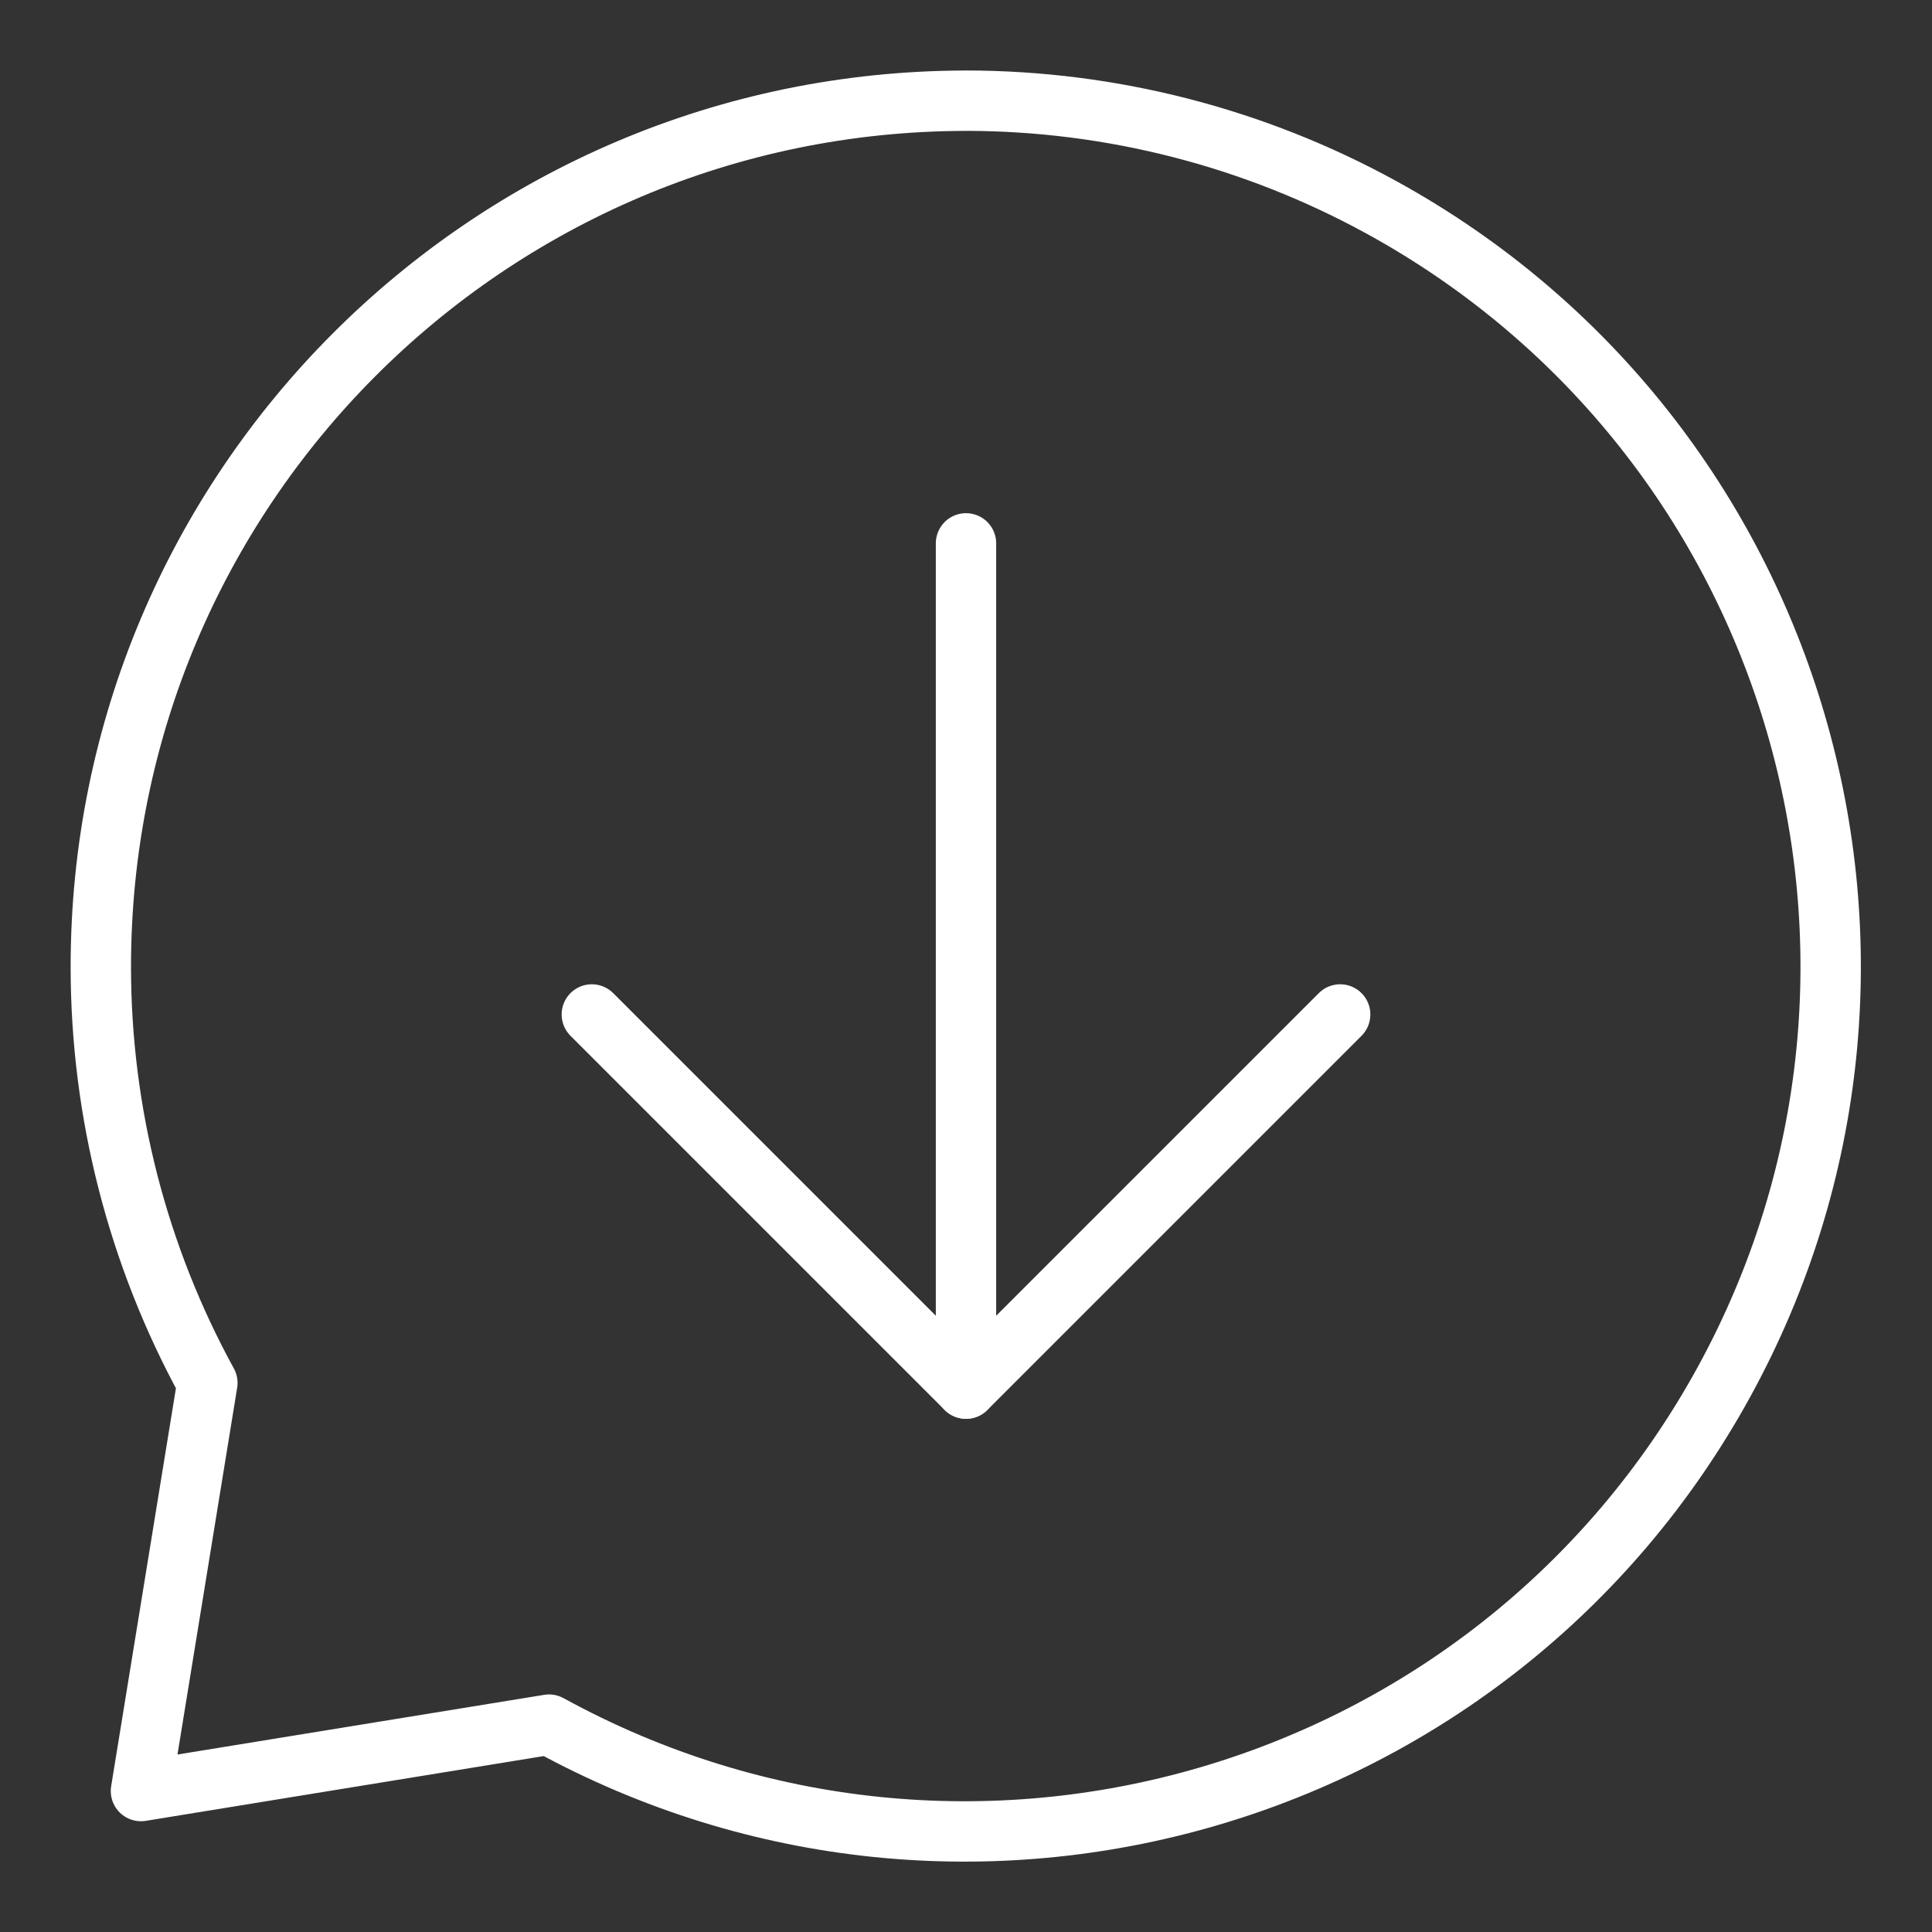 <ns0:svg xmlns:ns0="http://www.w3.org/2000/svg" id="b" viewBox="0 0 48 48" style="stroke-width:1.5px"><ns0:rect x="0" y="0" width="48" height="48" fill="#333333" stroke="none"/><ns0:defs style="stroke-width:1.5px"><ns0:style style="stroke-width:1.5px">.c{fill:none;stroke:#fff;stroke-linecap:round;stroke-linejoin:round;}</ns0:style></ns0:defs><ns0:path class="c" d="m24,2.502c-11.884.013-21.508,9.657-21.495,21.541.004,3.606.914,7.153,2.647,10.316l-1.65,10.139,10.139-1.65c10.41,5.71,23.477,1.901,29.188-8.509,5.71-10.41,1.901-23.477-8.509-29.188-3.163-1.735-6.712-2.647-10.32-2.65Z" style="stroke-width:1.5px" /><ns0:polyline class="c" points="14.704 25.204 24 34.5 33.296 25.204" style="stroke-width:1.5px" /><ns0:line class="c" x1="24" y1="34.5" x2="24" y2="13.5" style="stroke-width:1.5px" /></ns0:svg>